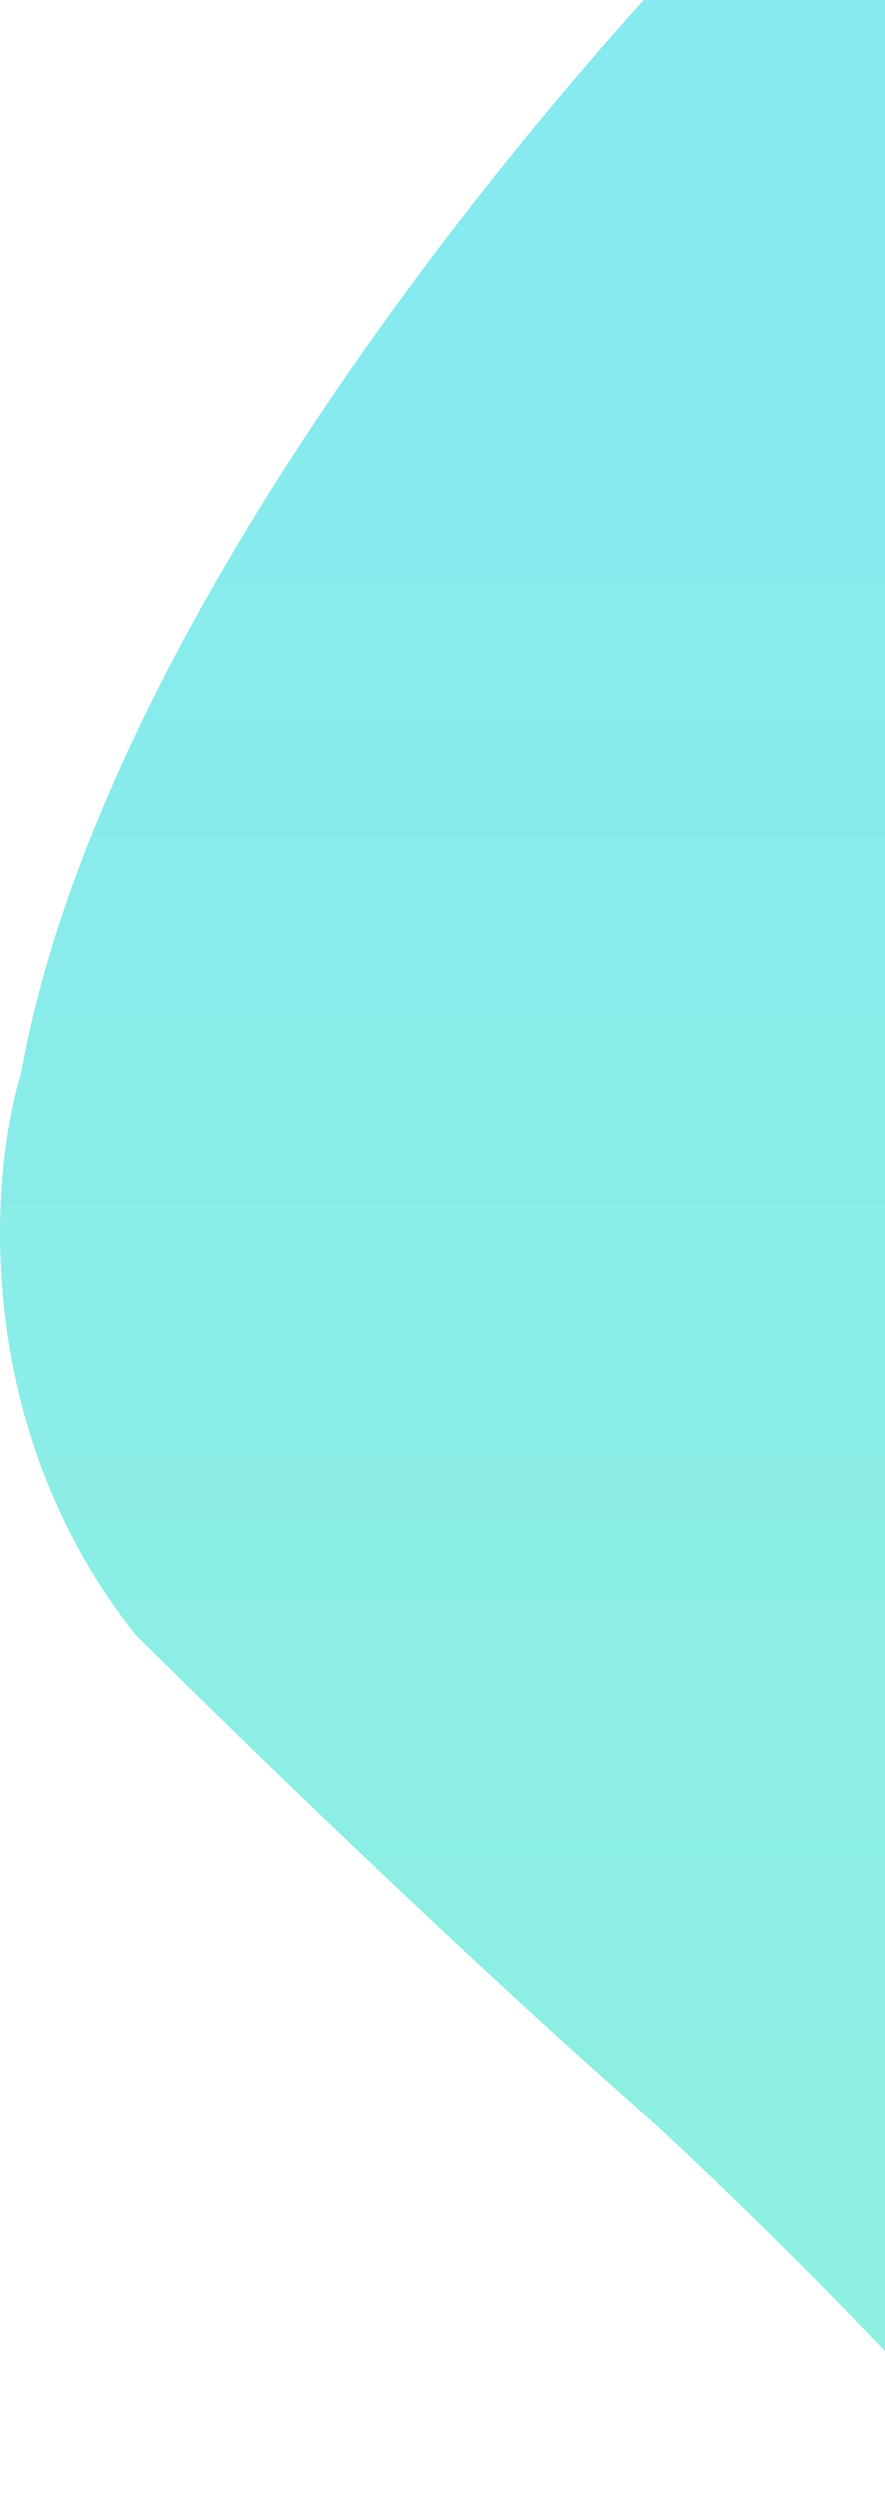 <svg width="62" height="175" viewBox="0 0 62 175" fill="none" xmlns="http://www.w3.org/2000/svg">
<path d="M1.469 75.145C7.244 42.692 39.337 4.859 54.662 -10C66.213 -4.651 70.367 9.466 71 15.855V175C65.225 167.154 51.876 154.197 45.923 148.699C32.853 137.287 16.16 121.06 9.448 114.373C-2.102 99.752 -0.684 82.129 1.469 75.145Z" fill="url(#paint0_linear_15_5)" fill-opacity="0.68"/>
<defs>
<linearGradient id="paint0_linear_15_5" x1="35.715" y1="4.265" x2="35.715" y2="202.193" gradientUnits="userSpaceOnUse">
<stop offset="0.082" stop-color="#4DDFE6"/>
<stop offset="1" stop-color="#5CEBCC"/>
</linearGradient>
</defs>
</svg>
